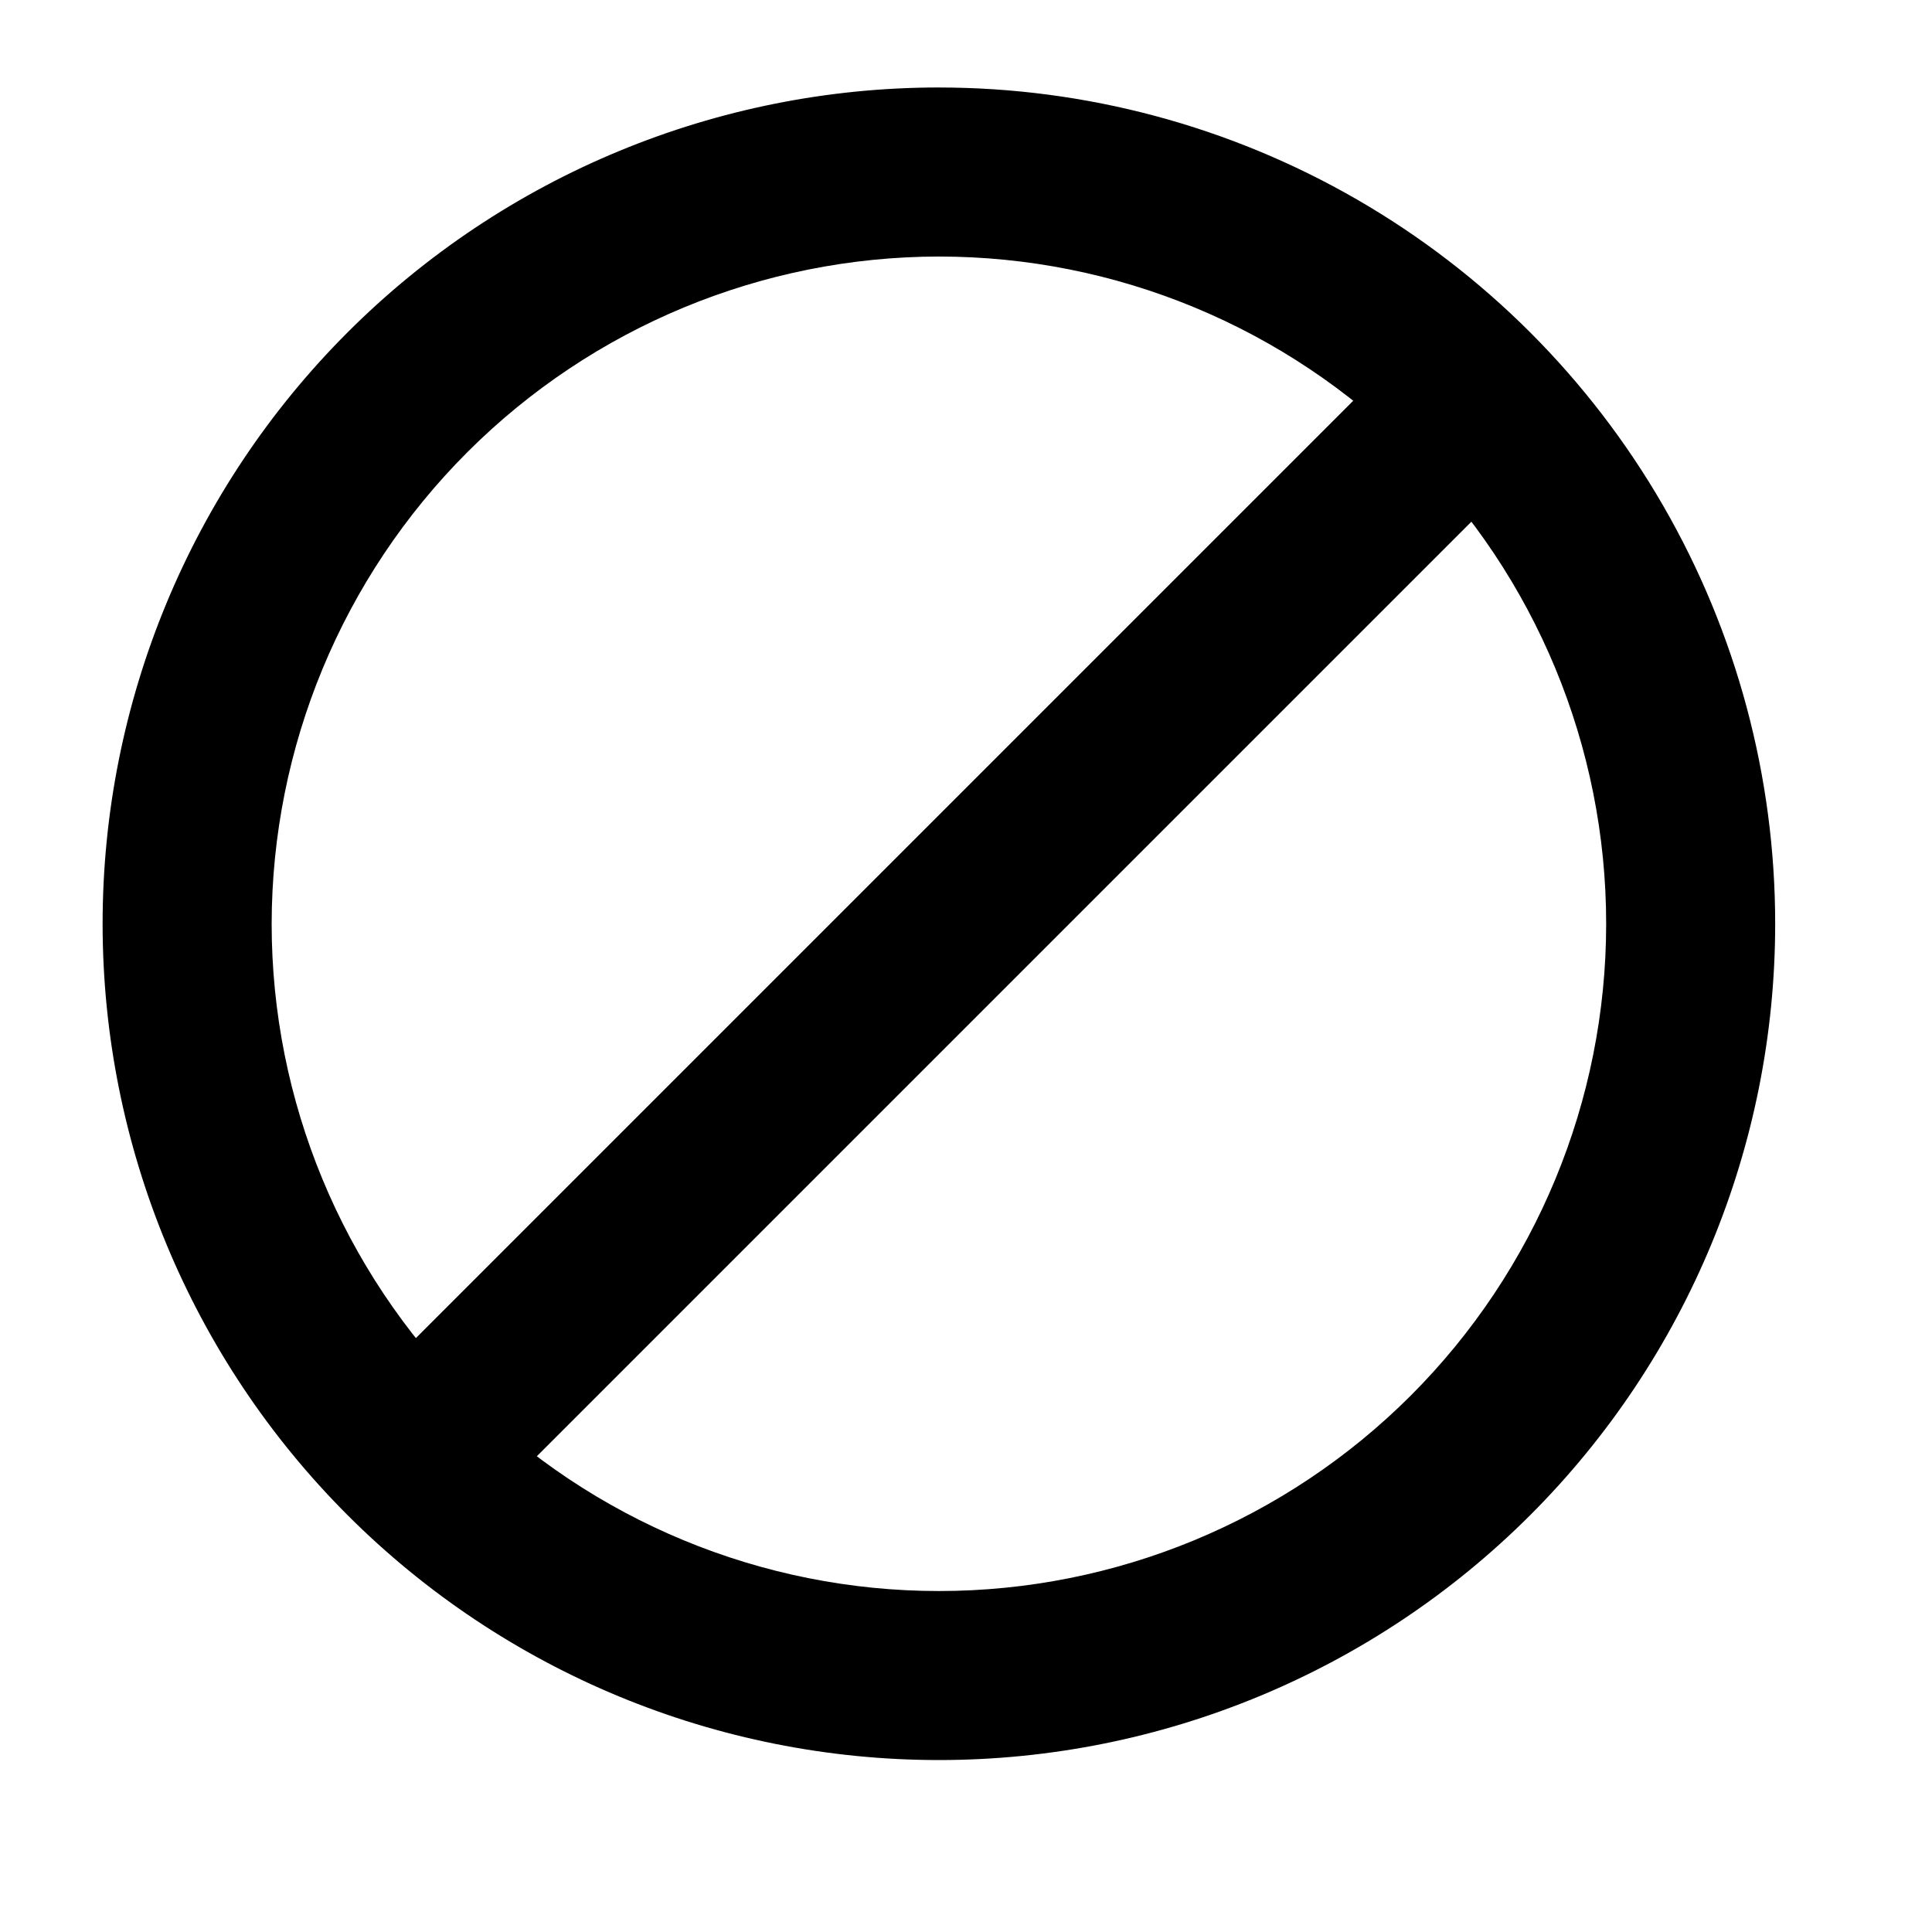 <?xml version="1.0" encoding="UTF-8" standalone="no"?>
<svg
   width="500pt"
   height="500pt"
   version="1.1"
   viewBox="0 0 500 500"
   id="svg860"
   sodipodi:docname="cross.svg"
   inkscape:version="1.2.1 (9c6d41e410, 2022-07-14)"
   xmlns:inkscape="http://www.inkscape.org/namespaces/inkscape"
   xmlns:sodipodi="http://sodipodi.sourceforge.net/DTD/sodipodi-0.dtd"
   xmlns:xlink="http://www.w3.org/1999/xlink"
   xmlns="http://www.w3.org/2000/svg"
   xmlns:svg="http://www.w3.org/2000/svg">
  <sodipodi:namedview
     id="namedview862"
     pagecolor="#505050"
     bordercolor="#eeeeee"
     borderopacity="1"
     inkscape:showpageshadow="0"
     inkscape:pageopacity="0"
     inkscape:pagecheckerboard="0"
     inkscape:deskcolor="#505050"
     inkscape:document-units="pt"
     showgrid="false"
     inkscape:zoom="1.1003571"
     inkscape:cx="466.66667"
     inkscape:cy="466.66667"
     inkscape:window-width="2482"
     inkscape:window-height="1411"
     inkscape:window-x="2391"
     inkscape:window-y="-9"
     inkscape:window-maximized="1"
     inkscape:current-layer="svg860" />
  <defs
     id="defs780">
    <symbol
       id="w"
       overflow="visible">
      <path
         d="m 14.656,-0.875 c -0.762,0.398 -1.555,0.695 -2.375,0.891 -0.812,0.195 -1.664,0.297 -2.547,0.297 -2.656,0 -4.762,-0.738 -6.312,-2.219 -1.555,-1.488 -2.328,-3.504 -2.328,-6.047 0,-2.551 0.773,-4.566 2.328,-6.047 1.551,-1.488 3.656,-2.234 6.312,-2.234 0.883,0 1.734,0.102 2.547,0.297 0.82,0.199 1.613,0.496 2.375,0.891 v 3.297 c -0.762,-0.52 -1.512,-0.898 -2.25,-1.141 -0.742,-0.238 -1.523,-0.359 -2.344,-0.359 -1.469,0 -2.625,0.469 -3.469,1.406 -0.836,0.938 -1.25,2.234 -1.25,3.891 0,1.648 0.414,2.938 1.25,3.875 0.844,0.938 2,1.406 3.469,1.406 0.82,0 1.602,-0.117 2.344,-0.359 0.738,-0.238 1.488,-0.617 2.25,-1.141 z"
         id="path711" />
    </symbol>
    <symbol
       id="c"
       overflow="visible">
      <path
         d="m 10.719,-8.703 c -0.336,-0.156 -0.668,-0.27 -1,-0.344 -0.324,-0.082 -0.656,-0.125 -1,-0.125 -0.98,0 -1.734,0.32 -2.266,0.953 -0.531,0.625 -0.797,1.527 -0.797,2.703 V -3e-5 h -3.812 v -11.969 h 3.812 v 1.969 c 0.488,-0.781 1.051,-1.348 1.688,-1.703 0.645,-0.363 1.41,-0.547 2.297,-0.547 0.133,0 0.273,0.008 0.422,0.016 0.145,0.012 0.363,0.031 0.656,0.062 z"
         id="path714" />
    </symbol>
    <symbol
       id="a"
       overflow="visible">
      <path
         d="m 13.781,-6.016 v 1.094 H 4.843 c 0.094,0.898 0.414,1.57 0.969,2.016 0.551,0.449 1.328,0.672 2.328,0.672 0.801,0 1.625,-0.117 2.469,-0.359 0.844,-0.238 1.711,-0.598 2.609,-1.078 v 2.953 c -0.906,0.336 -1.812,0.59 -2.719,0.766 -0.906,0.176 -1.812,0.266 -2.719,0.266 -2.156,0 -3.84,-0.547 -5.047,-1.641 -1.199,-1.102 -1.797,-2.648 -1.797,-4.641 0,-1.945 0.586,-3.477 1.766,-4.594 1.176,-1.125 2.801,-1.688 4.875,-1.688 1.875,0 3.375,0.57 4.5,1.703 1.133,1.125 1.703,2.637 1.703,4.531 z M 9.844,-7.281 c 0,-0.727 -0.215,-1.312 -0.641,-1.75 -0.418,-0.445 -0.969,-0.672 -1.656,-0.672 -0.742,0 -1.344,0.211 -1.812,0.625 -0.461,0.418 -0.746,1.016 -0.859,1.797 z"
         id="path717" />
    </symbol>
    <symbol
       id="f"
       overflow="visible">
      <path
         d="m 7.203,-5.391 c -0.805,0 -1.406,0.137 -1.812,0.406 -0.398,0.273 -0.594,0.672 -0.594,1.203 0,0.48 0.16,0.859 0.484,1.141 0.32,0.273 0.773,0.406 1.359,0.406 0.719,0 1.32,-0.254 1.812,-0.766 0.488,-0.52 0.734,-1.172 0.734,-1.953 v -0.438 z m 5.844,-1.438 V 0 H 9.188 v -1.766 c -0.512,0.719 -1.09,1.246 -1.734,1.578 -0.637,0.332 -1.418,0.5 -2.344,0.5 -1.242,0 -2.246,-0.359 -3.016,-1.078 -0.773,-0.727 -1.156,-1.672 -1.156,-2.828 0,-1.395 0.477,-2.422 1.438,-3.078 0.969,-0.656 2.488,-0.984 4.562,-0.984 h 2.25 v -0.297 c 0,-0.602 -0.242,-1.047 -0.719,-1.328 -0.48,-0.281 -1.227,-0.422 -2.234,-0.422 -0.812,0 -1.574,0.086 -2.281,0.25 -0.711,0.156 -1.367,0.402 -1.969,0.734 v -2.922 c 0.82,-0.195 1.645,-0.348 2.469,-0.453 0.82,-0.102 1.648,-0.156 2.484,-0.156 2.156,0 3.711,0.43 4.672,1.281 0.957,0.844 1.438,2.227 1.438,4.141 z"
         id="path720" />
    </symbol>
    <symbol
       id="b"
       overflow="visible">
      <path
         d="m 6.016,-15.359 v 3.391 H 9.953 V -9.234 H 6.016 v 5.078 c 0,0.555 0.109,0.93 0.328,1.125 0.219,0.199 0.656,0.297 1.312,0.297 h 1.969 v 2.734 h -3.281 c -1.512,0 -2.586,-0.312 -3.219,-0.938 -0.625,-0.633 -0.938,-1.707 -0.938,-3.219 v -5.078 h -1.906 v -2.734 h 1.906 v -3.391 z"
         id="path723" />
    </symbol>
    <symbol
       id="i"
       overflow="visible">
      <path
         d="m 9.969,-10.219 v -6.406 h 3.859 V -2e-4 H 9.969 V -1.735 C 9.445,-1.024 8.867,-0.504 8.234,-0.172 7.598,0.148 6.863,0.312 6.031,0.312 c -1.469,0 -2.68,-0.582 -3.625,-1.75 -0.949,-1.176 -1.422,-2.688 -1.422,-4.531 0,-1.844 0.473,-3.348 1.422,-4.516 0.945,-1.176 2.156,-1.766 3.625,-1.766 0.832,0 1.566,0.168 2.203,0.5 0.633,0.324 1.211,0.836 1.734,1.531 z m -2.516,7.75 c 0.82,0 1.445,-0.297 1.875,-0.891 0.426,-0.602 0.641,-1.473 0.641,-2.609 0,-1.145 -0.215,-2.016 -0.641,-2.609 -0.43,-0.594 -1.055,-0.891 -1.875,-0.891 -0.812,0 -1.434,0.297 -1.859,0.891 -0.43,0.594 -0.641,1.465 -0.641,2.609 0,1.137 0.211,2.008 0.641,2.609 0.426,0.594 1.047,0.891 1.859,0.891 z"
         id="path726" />
    </symbol>
    <symbol
       id="h"
       overflow="visible">
      <path
         d="m 8.203,-2.469 c 0.82,0 1.445,-0.297 1.875,-0.891 0.426,-0.602 0.641,-1.473 0.641,-2.609 0,-1.145 -0.215,-2.016 -0.641,-2.609 -0.43,-0.594 -1.055,-0.891 -1.875,-0.891 -0.824,0 -1.453,0.305 -1.891,0.906 -0.438,0.594 -0.656,1.461 -0.656,2.594 0,1.137 0.219,2.008 0.656,2.609 0.438,0.594 1.066,0.891 1.891,0.891 z m -2.547,-7.75 c 0.531,-0.695 1.113,-1.207 1.75,-1.531 0.645,-0.332 1.383,-0.5 2.219,-0.5 1.469,0 2.676,0.59 3.625,1.766 0.945,1.168 1.422,2.672 1.422,4.516 0,1.844 -0.477,3.356 -1.422,4.531 -0.949,1.168 -2.156,1.75 -3.625,1.75 -0.836,0 -1.574,-0.168 -2.219,-0.5 -0.637,-0.332 -1.219,-0.848 -1.75,-1.547 V -1e-4 H 1.844 v -16.625 h 3.812 z"
         id="path729" />
    </symbol>
    <symbol
       id="g"
       overflow="visible">
      <path
         d="m 0.266,-11.969 h 3.828 l 3.219,8.125 2.734,-8.125 h 3.812 L 8.828,1.125 c -0.5,1.332 -1.09,2.266 -1.766,2.797 -0.668,0.531 -1.555,0.797 -2.656,0.797 h -2.219 v -2.5 h 1.203 c 0.645,0 1.113,-0.105 1.406,-0.312 C 5.098,1.695 5.328,1.328 5.484,0.797 L 5.594,0.453 Z"
         id="path732" />
    </symbol>
    <symbol
       id="e"
       overflow="visible">
      <path
         d="m 2.016,-15.953 h 6.812 c 2.031,0 3.586,0.453 4.672,1.359 1.094,0.898 1.641,2.18 1.641,3.844 0,1.68 -0.547,2.969 -1.641,3.875 -1.086,0.898 -2.641,1.344 -4.672,1.344 H 6.125 V 2e-4 H 2.016 Z m 4.109,2.984 v 4.453 h 2.266 c 0.801,0 1.414,-0.191 1.844,-0.578 0.438,-0.383 0.656,-0.938 0.656,-1.656 0,-0.707 -0.219,-1.254 -0.656,-1.641 -0.43,-0.383 -1.043,-0.578 -1.844,-0.578 z"
         id="path735" />
    </symbol>
    <symbol
       id="v"
       overflow="visible">
      <path
         d="m 0.766,-11.969 h 3.719 l 2.016,8.25 2.016,-8.25 h 3.188 l 2.016,8.172 2.016,-8.172 h 3.719 L 16.297,0 h -4.172 L 10.109,-8.219 8.094,0 h -4.172 z"
         id="path738" />
    </symbol>
    <symbol
       id="u"
       overflow="visible">
      <path
         d="m 2.125,-16.625 h 3.844 v 5.359 l 1.375,-0.938 1.188,1.641 -2.562,1.75 V 0 H 2.125 v -6.844 l -1.328,0.922 -1.188,-1.656 2.516,-1.734 z"
         id="path741" />
    </symbol>
    <symbol
       id="t"
       overflow="visible">
      <path
         d="m 16.344,-1.188 c -1.031,0.5 -2.102,0.875 -3.203,1.125 -1.094,0.25 -2.231,0.375 -3.406,0.375 -2.656,0 -4.762,-0.738 -6.312,-2.219 -1.555,-1.488 -2.328,-3.504 -2.328,-6.047 0,-2.57 0.785,-4.594 2.359,-6.062 1.582,-1.477 3.75,-2.219 6.5,-2.219 1.062,0 2.078,0.102 3.047,0.297 0.977,0.199 1.895,0.496 2.75,0.891 v 3.297 c -0.887,-0.5 -1.773,-0.875 -2.656,-1.125 -0.875,-0.25 -1.758,-0.375 -2.641,-0.375 -1.637,0 -2.898,0.461 -3.781,1.375 -0.887,0.906 -1.328,2.215 -1.328,3.922 0,1.688 0.426,2.992 1.281,3.906 0.852,0.918 2.066,1.375 3.641,1.375 0.426,0 0.82,-0.023 1.188,-0.078 0.363,-0.051 0.691,-0.133 0.984,-0.25 v -3.094 h -2.5 v -2.766 h 6.406 z"
         id="path744" />
    </symbol>
    <symbol
       id="s"
       overflow="visible">
      <path
         d="M 1.844,-16.625 H 5.656 V 0 H 1.844 Z"
         id="path747" />
    </symbol>
    <symbol
       id="r"
       overflow="visible">
      <path
         d="m 7.906,-17.5 h 3.031 l -3.953,4.016 H 4.906 Z m 5.953,10.219 V 2e-4 h -3.844 v -5.578 c 0,-1.031 -0.027,-1.738 -0.078,-2.125 -0.043,-0.395 -0.121,-0.688 -0.234,-0.875 -0.148,-0.25 -0.352,-0.441 -0.609,-0.578 -0.25,-0.145 -0.543,-0.219 -0.875,-0.219 -0.793,0 -1.418,0.312 -1.875,0.938 -0.461,0.617 -0.688,1.465 -0.688,2.547 v 5.891 h -3.812 v -11.969 h 3.812 v 1.75 c 0.582,-0.695 1.195,-1.207 1.844,-1.531 0.645,-0.332 1.359,-0.5 2.141,-0.5 1.383,0 2.43,0.43 3.141,1.281 0.719,0.844 1.078,2.074 1.078,3.688 z"
         id="path750" />
    </symbol>
    <symbol
       id="q"
       overflow="visible">
      <path
         d="m 9.703,-16.625 v 2.516 H 7.594 c -0.543,0 -0.922,0.102 -1.141,0.297 -0.211,0.199 -0.312,0.539 -0.312,1.016 v 0.828 h 3.266 v 2.734 H 6.141 V 0 H 2.312 V -9.234 H 0.422 v -2.734 h 1.891 v -0.828 c 0,-1.301 0.363,-2.266 1.094,-2.891 0.727,-0.625 1.852,-0.938 3.375,-0.938 z"
         id="path753" />
    </symbol>
    <symbol
       id="d"
       overflow="visible">
      <path
         d="m 7.531,-9.516 c -0.844,0 -1.492,0.309 -1.938,0.922 -0.449,0.605 -0.672,1.48 -0.672,2.625 0,1.148 0.223,2.027 0.672,2.641 0.445,0.605 1.094,0.906 1.938,0.906 0.832,0 1.469,-0.301 1.906,-0.906 0.445,-0.613 0.672,-1.492 0.672,-2.641 0,-1.145 -0.227,-2.019 -0.672,-2.625 C 9,-9.207 8.363,-9.516 7.531,-9.516 Z m 0,-2.734 c 2.051,0 3.656,0.559 4.812,1.672 1.164,1.105 1.75,2.641 1.75,4.609 0,1.969 -0.586,3.512 -1.75,4.625 -1.156,1.105 -2.762,1.656 -4.812,1.656 -2.062,0 -3.68,-0.551 -4.844,-1.656 -1.168,-1.113 -1.75,-2.656 -1.75,-4.625 0,-1.969 0.582,-3.504 1.75,-4.609 1.164,-1.113 2.781,-1.672 4.844,-1.672 z"
         id="path756" />
    </symbol>
    <symbol
       id="p"
       overflow="visible">
      <path
         d="m 12.922,-9.969 c 0.488,-0.75 1.062,-1.316 1.719,-1.703 0.664,-0.383 1.398,-0.578 2.203,-0.578 1.375,0 2.422,0.43 3.141,1.281 0.719,0.844 1.078,2.074 1.078,3.688 v 7.281 h -3.844 v -6.234 c 0.008,-0.094 0.016,-0.188 0.016,-0.281 v -0.438 c 0,-0.844 -0.125,-1.457 -0.375,-1.844 -0.25,-0.383 -0.652,-0.578 -1.203,-0.578 -0.73,0 -1.293,0.305 -1.688,0.906 -0.387,0.594 -0.59,1.461 -0.609,2.594 v 5.875 h -3.844 v -6.234 c 0,-1.32 -0.117,-2.176 -0.344,-2.562 -0.23,-0.383 -0.637,-0.578 -1.219,-0.578 -0.73,0 -1.297,0.305 -1.703,0.906 -0.398,0.605 -0.594,1.465 -0.594,2.578 v 5.891 h -3.844 v -11.969 h 3.844 v 1.75 c 0.469,-0.664 1.004,-1.172 1.609,-1.516 0.613,-0.344 1.289,-0.516 2.031,-0.516 0.82,0 1.551,0.199 2.188,0.594 0.633,0.398 1.113,0.961 1.438,1.688 z"
         id="path759" />
    </symbol>
    <symbol
       id="o"
       overflow="visible">
      <path
         d="M 13.859,-7.281 V 0 h -3.844 v -5.547 c 0,-1.051 -0.027,-1.77 -0.078,-2.156 -0.043,-0.395 -0.121,-0.688 -0.234,-0.875 -0.148,-0.25 -0.352,-0.441 -0.609,-0.578 -0.25,-0.145 -0.543,-0.219 -0.875,-0.219 -0.793,0 -1.418,0.312 -1.875,0.938 -0.461,0.617 -0.688,1.465 -0.688,2.547 V 3e-5 h -3.812 v -16.625 h 3.812 v 6.406 c 0.582,-0.695 1.195,-1.207 1.844,-1.531 0.645,-0.332 1.359,-0.5 2.141,-0.5 1.383,0 2.43,0.43 3.141,1.281 0.719,0.844 1.078,2.074 1.078,3.688 z"
         id="path762" />
    </symbol>
    <symbol
       id="n"
       overflow="visible">
      <path
         d="m 2.016,-15.953 h 4.578 l 5.812,10.938 v -10.938 h 3.891 V 0 H 11.703 L 5.906,-10.938 V 0 H 2.015 Z"
         id="path765" />
    </symbol>
    <symbol
       id="m"
       overflow="visible">
      <path
         d="m 1.703,-4.656 v -7.312 h 3.844 v 1.203 c 0,0.648 -0.008,1.461 -0.016,2.438 v 1.969 c 0,0.961 0.023,1.652 0.078,2.078 0.051,0.418 0.133,0.727 0.25,0.922 0.156,0.25 0.359,0.445 0.609,0.578 0.258,0.137 0.551,0.203 0.875,0.203 0.801,0 1.426,-0.305 1.875,-0.922 0.457,-0.613 0.688,-1.469 0.688,-2.562 v -5.906 h 3.828 v 11.969 h -3.828 v -1.734 c -0.574,0.699 -1.184,1.215 -1.828,1.547 -0.648,0.332 -1.355,0.5 -2.125,0.5 -1.387,0 -2.445,-0.422 -3.172,-1.266 -0.719,-0.852 -1.078,-2.086 -1.078,-3.703 z"
         id="path768" />
    </symbol>
    <symbol
       id="l"
       overflow="visible">
      <path
         d="M 13.859,-7.281 V 0 h -3.844 v -5.578 c 0,-1.031 -0.027,-1.738 -0.078,-2.125 -0.043,-0.395 -0.121,-0.688 -0.234,-0.875 -0.148,-0.25 -0.352,-0.441 -0.609,-0.578 -0.25,-0.145 -0.543,-0.219 -0.875,-0.219 -0.793,0 -1.418,0.312 -1.875,0.938 -0.461,0.617 -0.688,1.465 -0.688,2.547 V 3e-5 h -3.812 v -11.969 h 3.812 v 1.75 c 0.582,-0.695 1.195,-1.207 1.844,-1.531 0.645,-0.332 1.359,-0.5 2.141,-0.5 1.383,0 2.43,0.43 3.141,1.281 0.719,0.844 1.078,2.074 1.078,3.688 z"
         id="path771" />
    </symbol>
    <symbol
       id="k"
       overflow="visible">
      <path
         d="m 1.844,-11.969 h 3.812 v 11.75 c 0,1.602 -0.387,2.828 -1.156,3.672 C 3.738,4.297 2.629,4.718 1.172,4.718 h -1.891 v -2.5 h 0.656 c 0.727,0 1.227,-0.168 1.5,-0.5 C 1.707,1.394 1.844,0.75 1.844,-0.219 Z m 0,-4.656 h 3.812 v 3.125 H 1.844 Z"
         id="path774" />
    </symbol>
    <symbol
       id="j"
       overflow="visible">
      <path
         d="m 11.5,-11.594 v 3.125 C 10.977,-8.821 10.457,-9.082 9.938,-9.25 9.414,-9.426 8.875,-9.516 8.312,-9.516 c -1.074,0 -1.906,0.312 -2.5,0.938 -0.594,0.625 -0.891,1.496 -0.891,2.609 0,1.117 0.297,1.984 0.891,2.609 0.594,0.625 1.426,0.938 2.5,0.938 0.594,0 1.156,-0.086 1.688,-0.266 0.539,-0.176 1.039,-0.441 1.5,-0.797 v 3.125 c -0.594,0.23 -1.199,0.395 -1.812,0.5 -0.617,0.113 -1.234,0.172 -1.859,0.172 -2.156,0 -3.844,-0.551 -5.062,-1.656 -1.219,-1.113 -1.828,-2.656 -1.828,-4.625 0,-1.969 0.609,-3.504 1.828,-4.609 1.219,-1.113 2.906,-1.672 5.062,-1.672 0.625,0 1.238,0.059 1.844,0.172 0.613,0.105 1.223,0.266 1.828,0.484 z"
         id="path777" />
    </symbol>
  </defs>
  <g
     id="g858"
     transform="translate(-107.011,-38.169)">
    <path
       d="m 350,104.56 c 45.797,0 89.719,18.191 122.11,50.578 32.383,32.383 50.574,76.305 50.574,122.1 0,45.801 -18.191,89.723 -50.574,122.11 -32.387,32.383 -76.309,50.578 -122.11,50.578 -45.801,0 -89.719,-18.195 -122.11,-50.578 -32.383,-32.383 -50.574,-76.305 -50.574,-122.11 0.055,-45.777 18.27,-89.668 50.641,-122.04 32.371,-32.371 76.258,-50.582 122.04,-50.641 m 0,-43.75 c -57.402,0 -112.45,22.801 -153.04,63.391 -40.59,40.59 -63.391,95.641 -63.391,153.04 0,57.402 22.801,112.45 63.391,153.04 40.586,40.586 95.637,63.391 153.04,63.391 57.403,0 112.45,-22.805 153.04,-63.391 40.59,-40.59 63.391,-95.641 63.391,-153.04 0,-37.988 -10,-75.312 -28.996,-108.21 C 518.436,136.13 491.116,108.805 458.213,89.809 425.31,70.813 387.99,60.813 350.003,60.813 Z"
       id="path782" />
    <path
       d="m 202.16,396.95 264.72,-264.72 30.938,30.938 -264.72,264.72 z"
       id="path784" />
    <use
       x="70"
       y="625.625"
       xlink:href="#w"
       id="use786" />
    <use
       x="86.055"
       y="625.625"
       xlink:href="#c"
       id="use788" />
    <use
       x="96.84"
       y="625.625"
       xlink:href="#a"
       id="use790" />
    <use
       x="111.68"
       y="625.625"
       xlink:href="#f"
       id="use792" />
    <use
       x="126.438"
       y="625.625"
       xlink:href="#b"
       id="use794" />
    <use
       x="136.895"
       y="625.625"
       xlink:href="#a"
       id="use796" />
    <use
       x="151.73"
       y="625.625"
       xlink:href="#i"
       id="use798" />
    <use
       x="175.008"
       y="625.625"
       xlink:href="#h"
       id="use800" />
    <use
       x="190.664"
       y="625.625"
       xlink:href="#g"
       id="use802" />
    <use
       x="212.539"
       y="625.625"
       xlink:href="#e"
       id="use804" />
    <use
       x="228.574"
       y="625.625"
       xlink:href="#f"
       id="use806" />
    <use
       x="243.332"
       y="625.625"
       xlink:href="#v"
       id="use808" />
    <use
       x="263.543"
       y="625.625"
       xlink:href="#a"
       id="use810" />
    <use
       x="278.379"
       y="625.625"
       xlink:href="#u"
       id="use812" />
    <use
       x="294.113"
       y="625.625"
       xlink:href="#t"
       id="use814" />
    <use
       x="312.066"
       y="625.625"
       xlink:href="#s"
       id="use816" />
    <use
       x="319.566"
       y="625.625"
       xlink:href="#a"
       id="use818" />
    <use
       x="334.402"
       y="625.625"
       xlink:href="#r"
       id="use820" />
    <use
       x="70"
       y="647.5"
       xlink:href="#q"
       id="use822" />
    <use
       x="79.516"
       y="647.5"
       xlink:href="#c"
       id="use824" />
    <use
       x="90.305"
       y="647.5"
       xlink:href="#d"
       id="use826" />
    <use
       x="105.332"
       y="647.5"
       xlink:href="#p"
       id="use828" />
    <use
       x="135.742"
       y="647.5"
       xlink:href="#b"
       id="use830" />
    <use
       x="146.199"
       y="647.5"
       xlink:href="#o"
       id="use832" />
    <use
       x="161.773"
       y="647.5"
       xlink:href="#a"
       id="use834" />
    <use
       x="184.223"
       y="647.5"
       xlink:href="#n"
       id="use836" />
    <use
       x="202.531"
       y="647.5"
       xlink:href="#d"
       id="use838" />
    <use
       x="217.559"
       y="647.5"
       xlink:href="#m"
       id="use840" />
    <use
       x="233.133"
       y="647.5"
       xlink:href="#l"
       id="use842" />
    <use
       x="256.32"
       y="647.5"
       xlink:href="#e"
       id="use844" />
    <use
       x="272.355"
       y="647.5"
       xlink:href="#c"
       id="use846" />
    <use
       x="283.141"
       y="647.5"
       xlink:href="#d"
       id="use848" />
    <use
       x="298.172"
       y="647.5"
       xlink:href="#k"
       id="use850" />
    <use
       x="305.668"
       y="647.5"
       xlink:href="#a"
       id="use852" />
    <use
       x="320.504"
       y="647.5"
       xlink:href="#j"
       id="use854" />
    <use
       x="333.473"
       y="647.5"
       xlink:href="#b"
       id="use856" />
  </g>
</svg>
